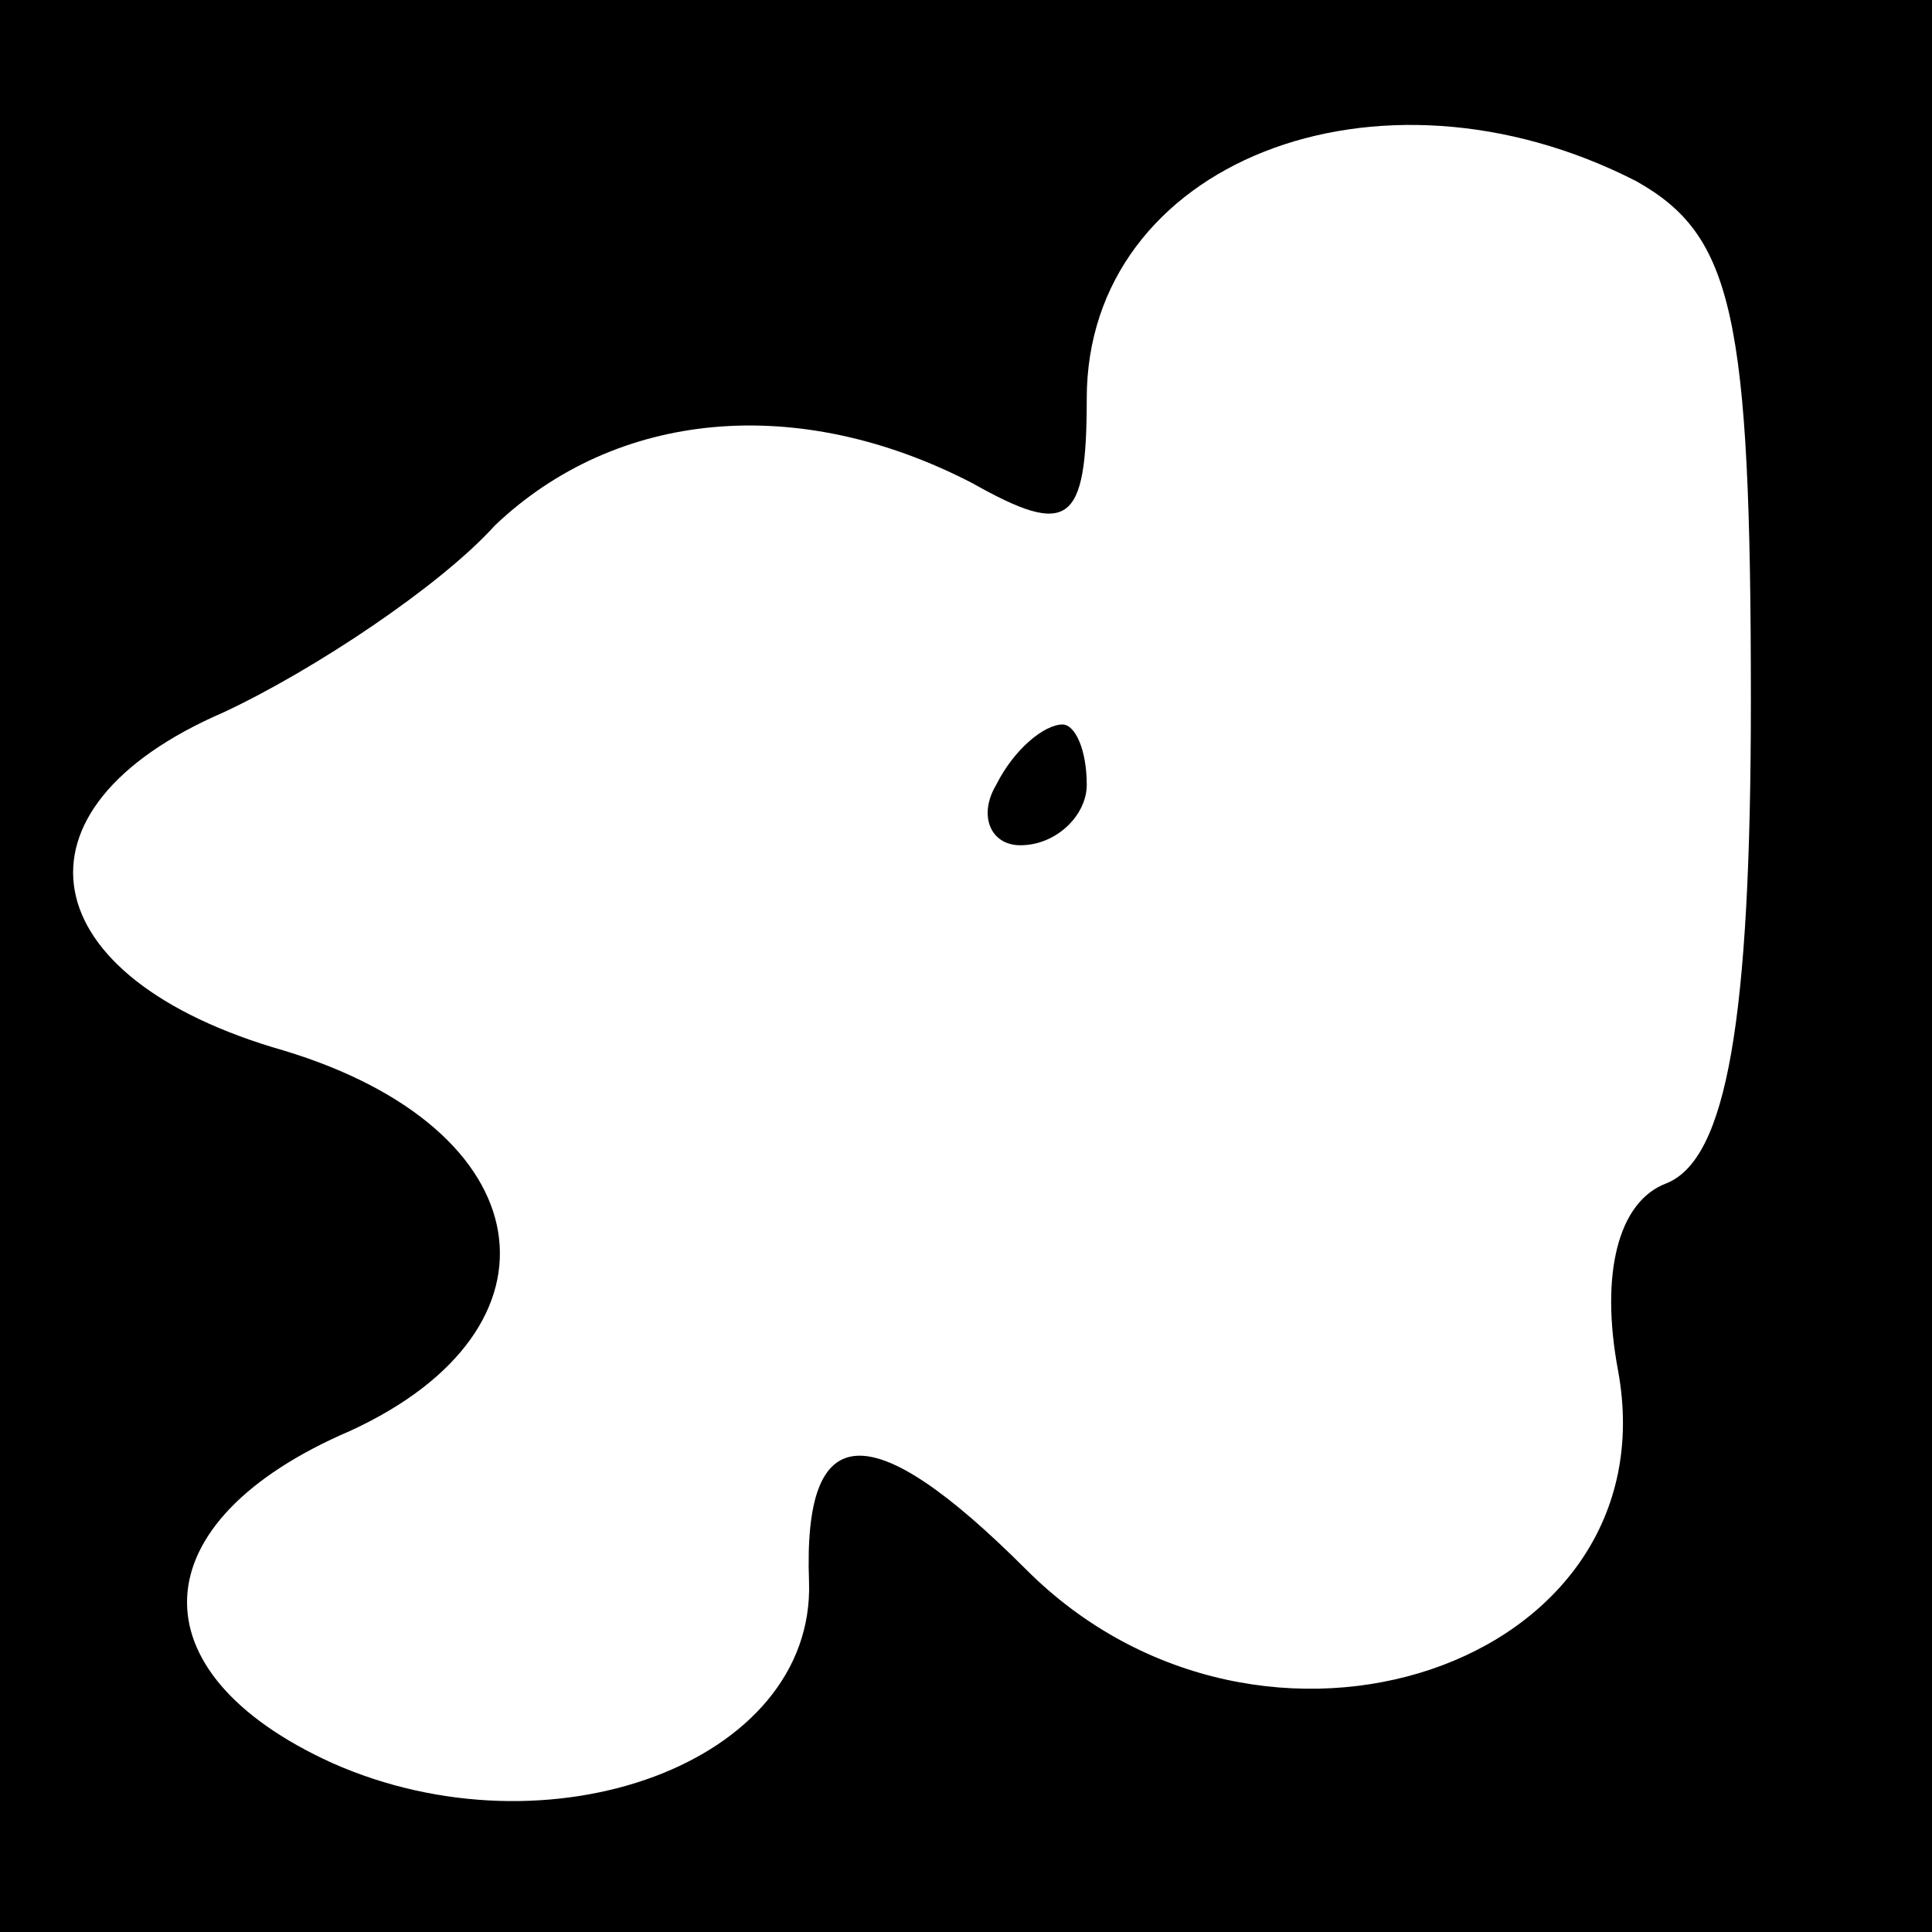 <?xml version="1.0" standalone="no"?>
<!DOCTYPE svg PUBLIC "-//W3C//DTD SVG 20010904//EN"
 "http://www.w3.org/TR/2001/REC-SVG-20010904/DTD/svg10.dtd">
<svg version="1.0" xmlns="http://www.w3.org/2000/svg"
 width="32pt" height="32pt" viewBox="0 0 32 32"
 preserveAspectRatio="xMidYMid meet">
<rect x="0" y="0" width="32" height="32" fill="#808080" stroke="none"/>
<g transform="translate(0,32) scale(0.1,-0.1)"
fill="#000000" stroke="none">
<path fill="#000000" stroke="none" d="M0 160 l0 -160 160 0 160 0 0 160 0
160 -160 0 -160 0 0 -160z"/>
<path fill="#ffffff" stroke="none" d="M271 290 c16 -9 19 -22 19 -86 0 -53
-4 -76 -14 -80 -8 -3 -11 -15 -8 -31 9 -49 -59 -72 -98 -33 -26 26 -37 25 -36
-2 1 -30 -43 -46 -79 -30 -33 15 -32 40 3 55 37 17 32 50 -11 63 -42 12 -47
40 -10 56 15 7 36 21 45 31 20 19 50 22 79 7 16 -9 19 -7 19 14 0 39 48 58 91
36z"/>
<path fill="#000000" stroke="none" d="M165 190 c-3 -5 -1 -10 4 -10 6 0 11 5
11 10 0 6 -2 10 -4 10 -3 0 -8 -4 -11 -10z"/>
</g>
</svg>
